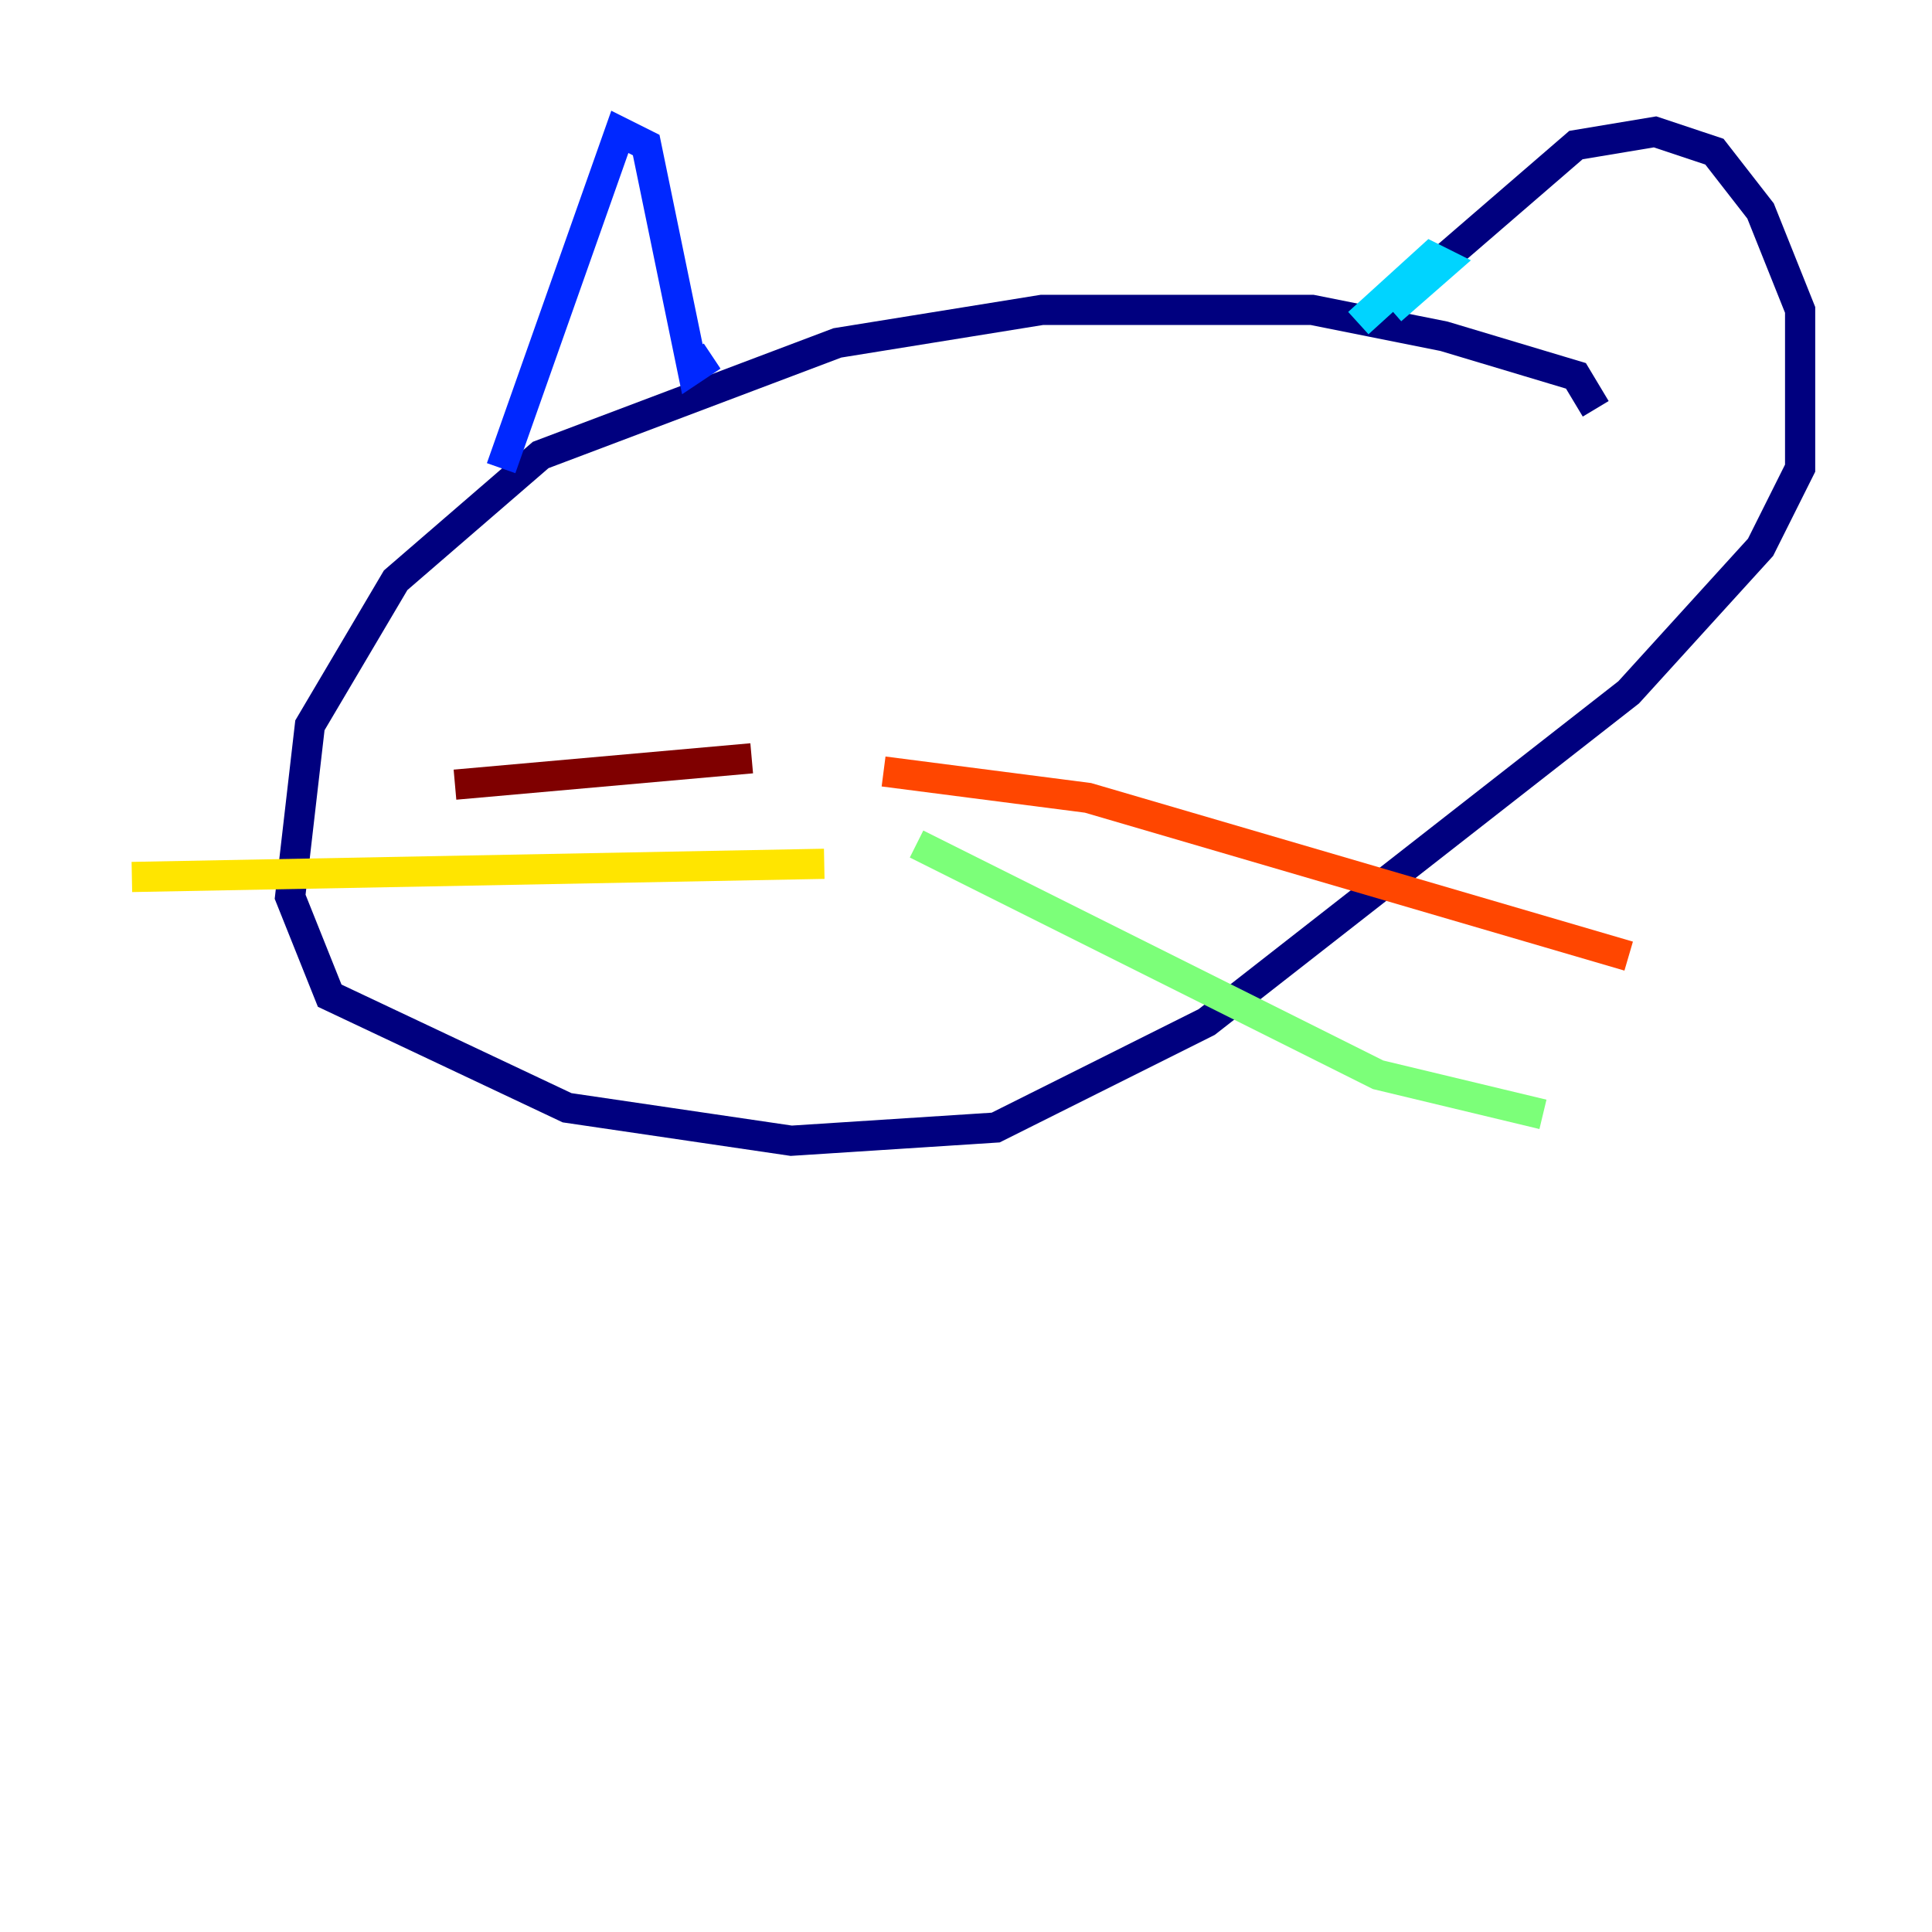 <?xml version="1.0" encoding="utf-8" ?>
<svg baseProfile="tiny" height="128" version="1.2" viewBox="0,0,128,128" width="128" xmlns="http://www.w3.org/2000/svg" xmlns:ev="http://www.w3.org/2001/xml-events" xmlns:xlink="http://www.w3.org/1999/xlink"><defs /><polyline fill="none" points="105.72,27.085 104.41,24.901 95.672,22.28 86.935,20.532 69.024,20.532 55.481,22.717 35.822,30.143 26.212,38.444 20.532,48.055 19.222,59.413 21.843,65.966 37.57,73.392 52.423,75.577 65.966,74.703 79.945,67.713 107.904,45.87 116.642,36.259 119.263,31.017 119.263,20.532 116.642,13.979 113.584,10.048 109.652,8.737 104.41,9.611 94.799,17.911" stroke="#00007f" stroke-width="2" /><polyline fill="none" points="33.201,31.017 41.065,8.737 42.812,9.611 45.87,24.464 47.181,23.59" stroke="#0028ff" stroke-width="2" /><polyline fill="none" points="92.177,20.532 95.672,17.474 94.799,17.038 89.993,21.406" stroke="#00d4ff" stroke-width="2" /><polyline fill="none" points="60.724,55.918 91.304,71.208 102.225,73.829" stroke="#7cff79" stroke-width="2" /><polyline fill="none" points="54.608,57.229 8.737,58.102" stroke="#ffe500" stroke-width="2" /><polyline fill="none" points="58.539,51.113 72.082,52.86 107.904,63.345" stroke="#ff4600" stroke-width="2" /><polyline fill="none" points="49.802,50.239 30.143,51.986" stroke="#7f0000" stroke-width="2" /></svg>